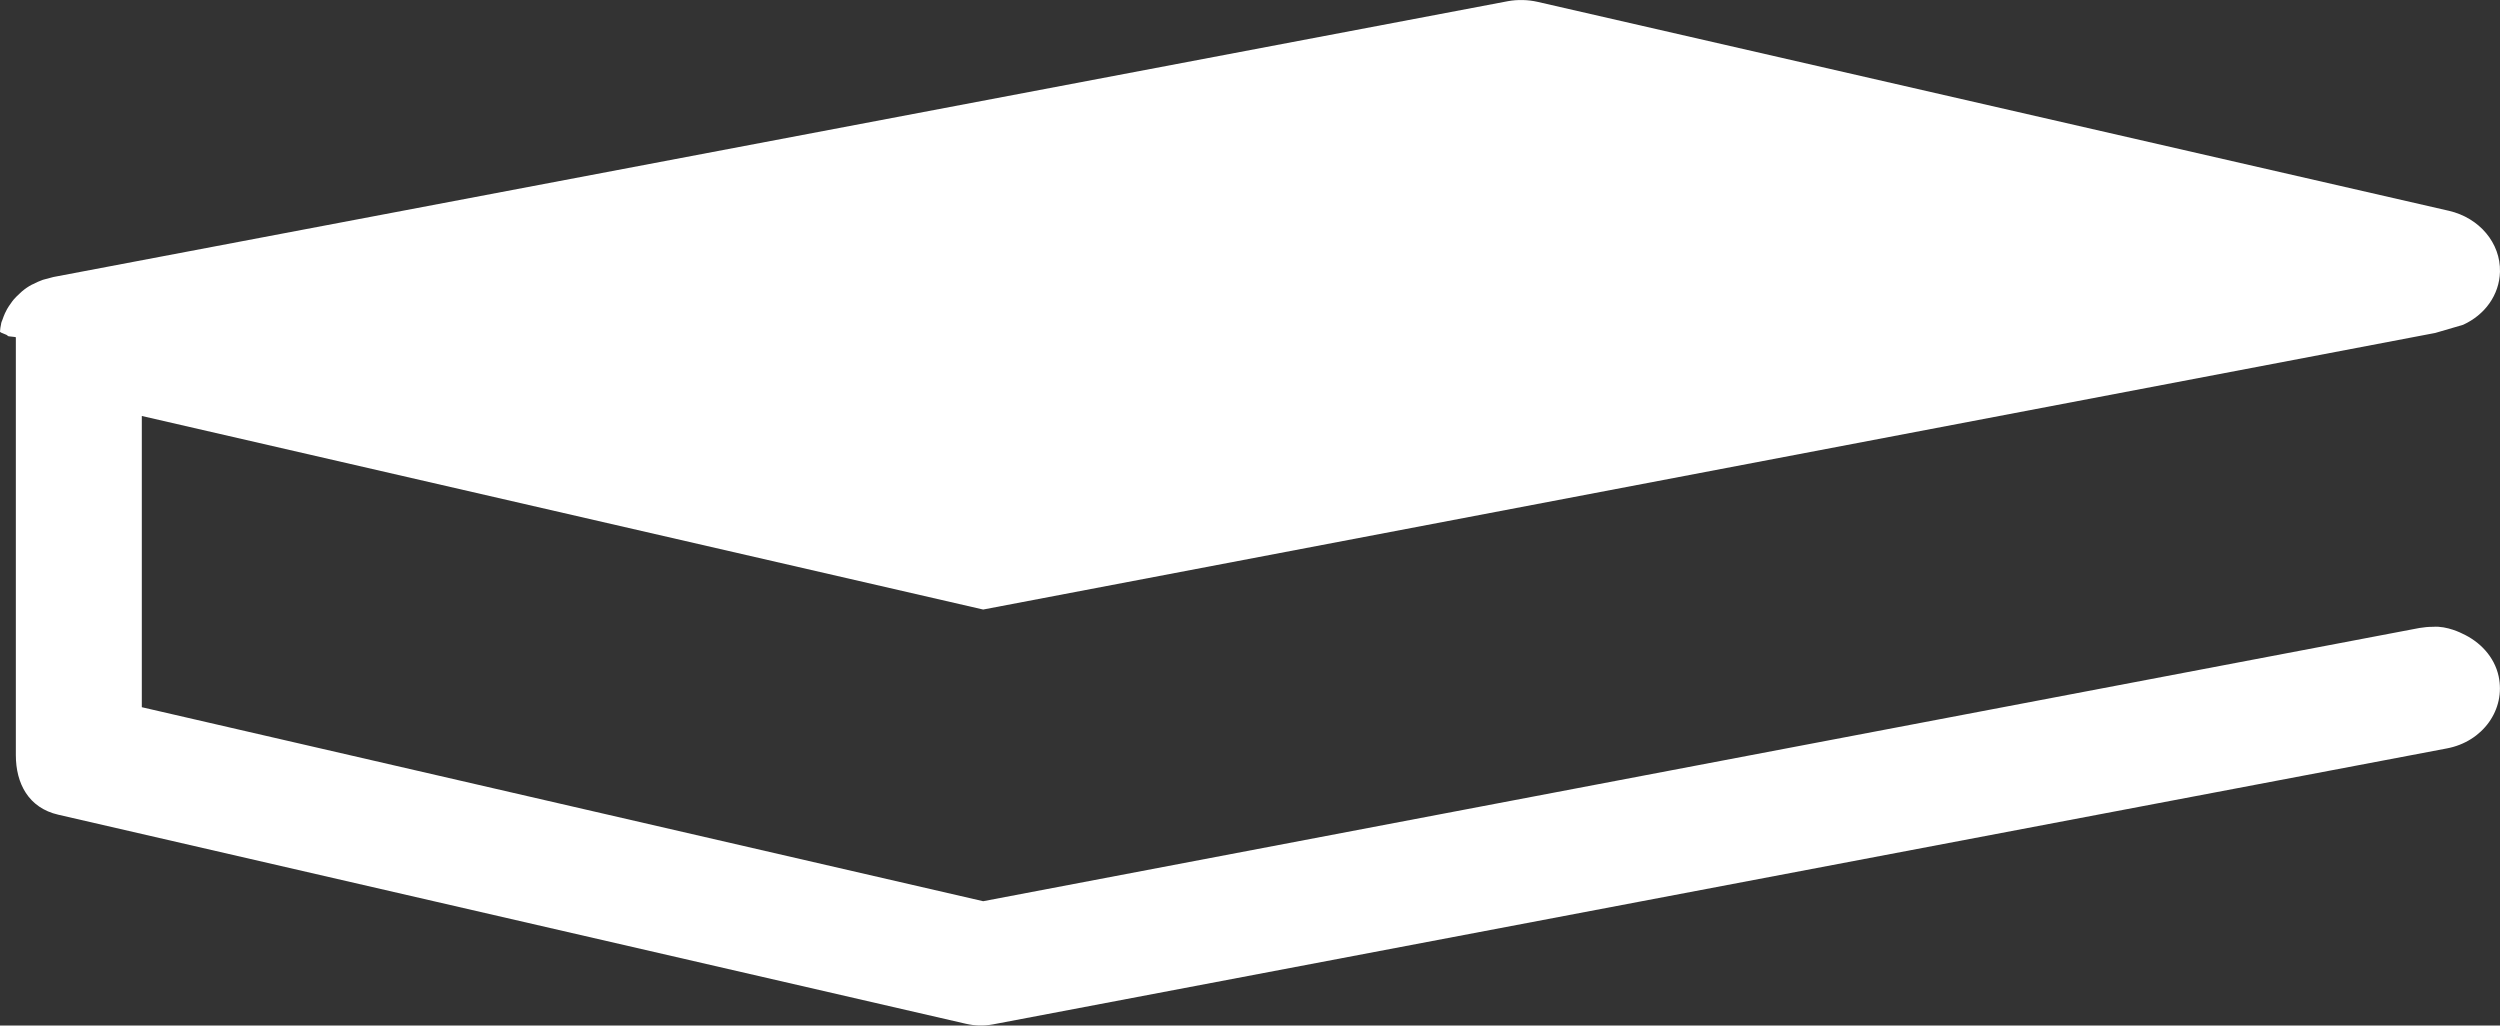 <svg version="1.1" id="图层_1" x="0px" y="0px" width="99.236px" height="40.707px" viewBox="0 0 99.236 40.707" enable-background="new 0 0 99.236 40.707" xml:space="preserve" xmlns="http://www.w3.org/2000/svg" xmlns:xlink="http://www.w3.org/1999/xlink" xmlns:xml="http://www.w3.org/XML/1998/namespace">
  <rect x="0" y="0" width="99.236" height="40.707" fill="#333333" stroke="none"/>
  <path fill="#FFFFFF" d="M97.729,25.145c0.002,0-0.594-0.309-1.146-0.264c-0.18-0.001-0.365,0.016-0.547,0.047L39.026,35.773
	L5.629,28.072V16.512c0,0,33.343,7.674,33.397,7.683l57.641-10.979l1.104-0.323c0.867-0.396,1.438-1.184,1.464-2.103
	c0.029-1.141-0.819-2.144-2.026-2.422l-36.18-8.295c-0.379-0.086-0.791-0.095-1.172-0.026L2.118,10.996
	c-0.082,0.018-0.157,0.046-0.235,0.064c-0.063,0.018-0.125,0.028-0.184,0.048c-0.135,0.048-0.26,0.105-0.381,0.168
	c-0.018,0.01-0.037,0.013-0.055,0.024c-0.141,0.074-0.27,0.164-0.391,0.266c-0.035,0.028-0.066,0.063-0.102,0.095
	c-0.076,0.07-0.154,0.145-0.225,0.227c-0.041,0.047-0.074,0.095-0.109,0.146c-0.057,0.075-0.107,0.153-0.154,0.233
	c-0.031,0.055-0.057,0.109-0.084,0.165c-0.039,0.09-0.074,0.178-0.105,0.271c-0.014,0.035-0.029,0.064-0.037,0.097
	c-0.01,0.026-0.01,0.047-0.014,0.07C0.021,12.964,0.006,13.061,0,13.157c-0.01,0.062,0.31,0.119,0.308,0.182
	c0,0.015,0.321,0.032,0.321,0.05v16.586c0,1.121,0.501,2.094,1.688,2.365l36.016,8.296c0.375,0.084,0.7,0.096,1.083,0.026
	l57.7-10.952c1.439-0.265,2.351-1.548,2.065-2.869C99.014,26.071,98.443,25.468,97.729,25.145z" class="color c1"/>
</svg>